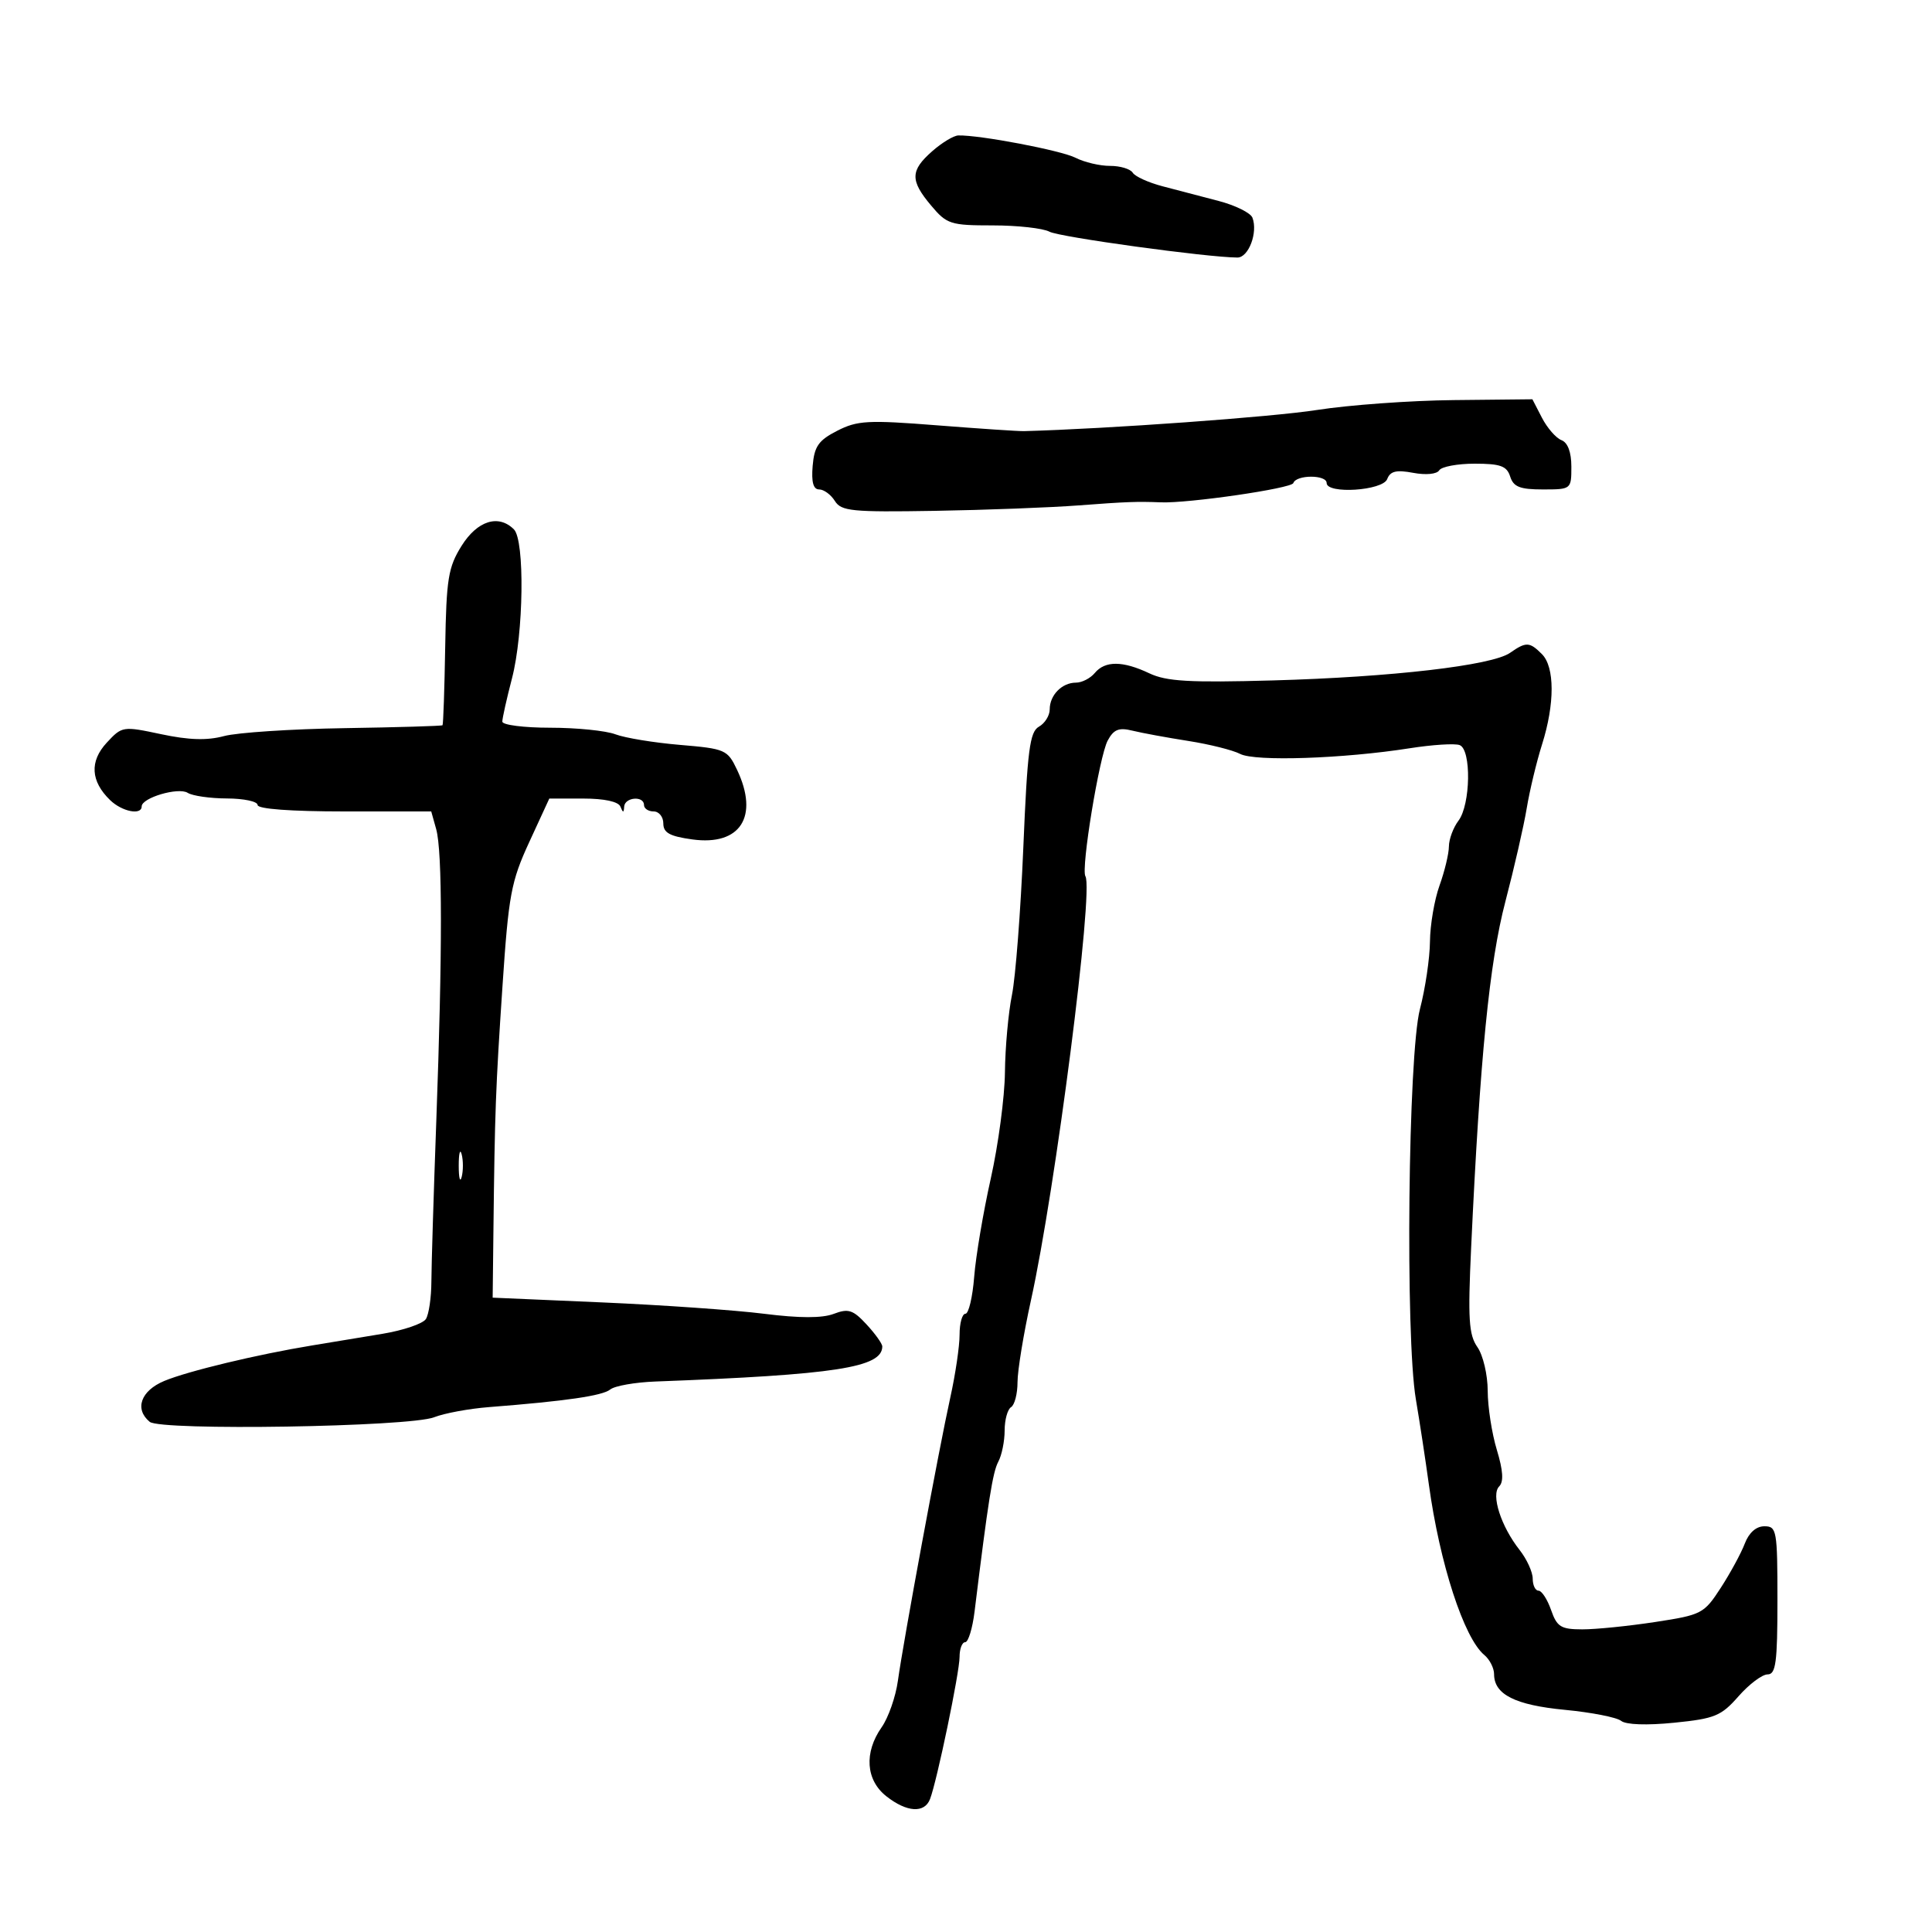 <svg xmlns="http://www.w3.org/2000/svg" width="300" height="300" viewBox="0 0 300 300" version="1.1">
	<path d="M 144.750 23.484 C 141.334 26.490, 141.305 28.020, 144.589 31.923 C 147.024 34.818, 147.592 35, 154.155 35 C 157.992 35, 161.953 35.440, 162.957 35.977 C 164.527 36.817, 187.413 39.965, 192.142 39.991 C 193.880 40.001, 195.356 36.091, 194.477 33.802 C 194.191 33.055, 191.829 31.886, 189.228 31.204 C 186.628 30.521, 182.711 29.496, 180.525 28.926 C 178.338 28.355, 176.252 27.407, 175.888 26.819 C 175.525 26.231, 173.939 25.754, 172.364 25.759 C 170.789 25.765, 168.375 25.196, 167 24.495 C 164.762 23.354, 152.139 20.951, 148.808 21.032 C 148.089 21.049, 146.262 22.152, 144.750 23.484 M 204.500 63.661 C 197.544 64.750, 172.032 66.592, 159 66.947 C 158.175 66.969, 152.100 66.563, 145.500 66.044 C 134.775 65.200, 133.128 65.290, 130 66.891 C 127.097 68.377, 126.447 69.306, 126.190 72.341 C 125.976 74.862, 126.290 76, 127.199 76 C 127.925 76, 129.020 76.802, 129.632 77.782 C 130.628 79.377, 132.258 79.540, 145.123 79.325 C 153.030 79.193, 163.100 78.812, 167.500 78.477 C 174.831 77.920, 176.596 77.855, 180.250 78.003 C 184.520 78.177, 200.552 75.845, 200.830 75.010 C 201.267 73.699, 206 73.689, 206 75 C 206 76.763, 214.710 76.199, 215.404 74.391 C 215.877 73.156, 216.816 72.930, 219.433 73.421 C 221.408 73.792, 223.112 73.628, 223.481 73.031 C 223.831 72.464, 226.311 72, 228.992 72 C 232.987 72, 233.980 72.360, 234.500 74 C 235.009 75.604, 236.013 76, 239.567 76 C 243.974 76, 244 75.979, 244 72.469 C 244 70.214, 243.444 68.724, 242.463 68.347 C 241.618 68.023, 240.256 66.462, 239.437 64.879 L 237.949 62 225.724 62.126 C 219.001 62.195, 209.450 62.886, 204.500 63.661 M 71.679 84.750 C 69.597 88.078, 69.310 89.846, 69.131 100.452 C 69.020 107.026, 68.832 112.500, 68.714 112.617 C 68.597 112.734, 61.750 112.936, 53.500 113.067 C 45.250 113.197, 36.832 113.751, 34.792 114.297 C 32.154 115.005, 29.340 114.921, 25.035 114.007 C 19.064 112.740, 18.954 112.757, 16.576 115.323 C 13.887 118.224, 14.071 121.315, 17.106 124.250 C 18.949 126.032, 22 126.636, 22 125.219 C 22 123.877, 27.700 122.195, 29.145 123.111 C 29.890 123.583, 32.638 123.976, 35.250 123.985 C 37.862 123.993, 40 124.450, 40 125 C 40 125.617, 45.160 126, 53.481 126 L 66.962 126 67.731 128.750 C 68.703 132.225, 68.709 147.773, 67.750 174.011 C 67.338 185.293, 66.993 196.543, 66.985 199.011 C 66.976 201.480, 66.594 204.092, 66.135 204.816 C 65.676 205.540, 62.645 206.573, 59.400 207.112 C 56.155 207.651, 51.250 208.462, 48.500 208.913 C 39.947 210.316, 29.159 212.907, 25.502 214.435 C 21.857 215.958, 20.847 218.806, 23.250 220.784 C 24.965 222.195, 63.572 221.573, 67.401 220.072 C 68.997 219.446, 72.822 218.738, 75.901 218.497 C 87.865 217.563, 93.550 216.737, 94.760 215.758 C 95.453 215.197, 98.603 214.641, 101.760 214.522 C 129.792 213.466, 137 212.351, 137 209.075 C 137 208.644, 135.899 207.104, 134.552 205.651 C 132.448 203.380, 131.732 203.151, 129.451 204.019 C 127.661 204.699, 124.143 204.694, 118.648 204.002 C 114.167 203.437, 102.850 202.644, 93.500 202.238 L 76.500 201.500 76.620 191 C 76.832 172.520, 76.963 168.992, 78.027 153.101 C 78.974 138.949, 79.358 136.883, 82.183 130.754 L 85.296 124 90.565 124 C 93.844 124, 96.024 124.472, 96.338 125.250 C 96.741 126.250, 96.858 126.250, 96.921 125.250 C 97.014 123.777, 100 123.534, 100 125 C 100 125.550, 100.675 126, 101.500 126 C 102.325 126, 103 126.839, 103 127.864 C 103 129.316, 103.998 129.865, 107.517 130.347 C 114.962 131.368, 117.896 126.799, 114.454 119.544 C 112.966 116.408, 112.632 116.262, 105.581 115.666 C 101.551 115.326, 97.042 114.586, 95.562 114.023 C 94.081 113.461, 89.524 113, 85.435 113 C 81.346 113, 78 112.572, 78 112.049 C 78 111.526, 78.675 108.506, 79.500 105.339 C 81.320 98.351, 81.507 83.907, 79.800 82.200 C 77.413 79.813, 74.121 80.847, 71.679 84.750 M 234.473 101.377 C 231.664 103.337, 216.107 105.143, 197.613 105.657 C 184.668 106.016, 181.122 105.811, 178.462 104.549 C 174.348 102.597, 171.593 102.581, 170 104.500 C 169.315 105.325, 168 106, 167.078 106 C 164.902 106, 163 107.936, 163 110.150 C 163 111.113, 162.245 112.323, 161.323 112.839 C 159.898 113.637, 159.534 116.463, 158.899 131.639 C 158.488 141.462, 157.694 151.750, 157.135 154.500 C 156.576 157.250, 156.086 162.650, 156.046 166.500 C 156.006 170.350, 155.017 177.775, 153.848 183 C 152.678 188.225, 151.519 195.088, 151.272 198.250 C 151.025 201.412, 150.412 204, 149.911 204 C 149.410 204, 149.001 205.463, 149.003 207.250 C 149.004 209.037, 148.356 213.425, 147.563 217 C 145.813 224.889, 140.287 254.760, 139.423 261 C 139.081 263.475, 137.946 266.719, 136.900 268.210 C 134.147 272.136, 134.440 276.414, 137.635 278.927 C 140.802 281.419, 143.557 281.596, 144.414 279.362 C 145.503 276.526, 149 259.698, 149 257.297 C 149 256.034, 149.393 255, 149.873 255 C 150.353 255, 151.008 252.862, 151.329 250.250 C 153.444 233.019, 154.144 228.599, 155.017 226.968 C 155.558 225.958, 156 223.778, 156 222.125 C 156 220.471, 156.450 218.840, 157 218.500 C 157.550 218.160, 158 216.414, 158 214.620 C 158 212.827, 158.937 207.116, 160.082 201.929 C 163.879 184.740, 169.857 138.195, 168.542 136.067 C 167.831 134.917, 170.702 117.426, 172 115.001 C 172.932 113.259, 173.731 112.937, 175.839 113.456 C 177.302 113.816, 181.200 114.534, 184.500 115.051 C 187.800 115.568, 191.434 116.477, 192.575 117.071 C 194.879 118.270, 208.586 117.810, 218.905 116.188 C 222.427 115.635, 225.915 115.414, 226.655 115.698 C 228.494 116.403, 228.358 124.943, 226.468 127.441 C 225.661 128.509, 224.993 130.309, 224.985 131.441 C 224.977 132.574, 224.321 135.300, 223.529 137.500 C 222.736 139.700, 222.068 143.616, 222.044 146.201 C 222.020 148.787, 221.319 153.512, 220.486 156.701 C 218.649 163.736, 218.195 207.523, 219.858 217.303 C 220.437 220.712, 221.343 226.650, 221.871 230.500 C 223.555 242.778, 227.321 254.362, 230.482 256.985 C 231.317 257.678, 232 259.020, 232 259.967 C 232 263.117, 235.274 264.765, 243 265.504 C 247.125 265.899, 251.052 266.669, 251.727 267.215 C 252.472 267.817, 255.711 267.931, 259.962 267.504 C 266.273 266.870, 267.265 266.463, 269.954 263.400 C 271.595 261.530, 273.628 260, 274.469 260 C 275.755 260, 276 258.158, 276 248.500 C 276 237.620, 275.891 237, 273.975 237 C 272.696 237, 271.573 237.993, 270.925 239.698 C 270.361 241.181, 268.684 244.268, 267.200 246.557 C 264.593 250.576, 264.242 250.759, 257 251.866 C 252.875 252.497, 247.789 253.010, 245.698 253.007 C 242.375 253.001, 241.764 252.622, 240.850 250 C 240.275 248.350, 239.398 247, 238.902 247 C 238.406 247, 238 246.161, 238 245.135 C 238 244.109, 237.084 242.105, 235.964 240.682 C 233.064 236.994, 231.494 232.106, 232.793 230.807 C 233.514 230.086, 233.402 228.344, 232.428 225.133 C 231.654 222.585, 231.017 218.463, 231.011 215.973 C 231.005 213.471, 230.289 210.430, 229.412 209.178 C 228.073 207.266, 227.920 204.840, 228.439 193.705 C 229.816 164.179, 231.271 149.472, 233.753 140 C 235.122 134.775, 236.614 128.250, 237.070 125.500 C 237.525 122.750, 238.596 118.291, 239.449 115.591 C 241.439 109.294, 241.430 103.573, 239.429 101.571 C 237.507 99.649, 236.977 99.629, 234.473 101.377 M 71.232 181 C 71.232 182.925, 71.438 183.713, 71.689 182.750 C 71.941 181.787, 71.941 180.213, 71.689 179.250 C 71.438 178.287, 71.232 179.075, 71.232 181" stroke="none" fill="black" fill-rule="evenodd"/>
</svg>